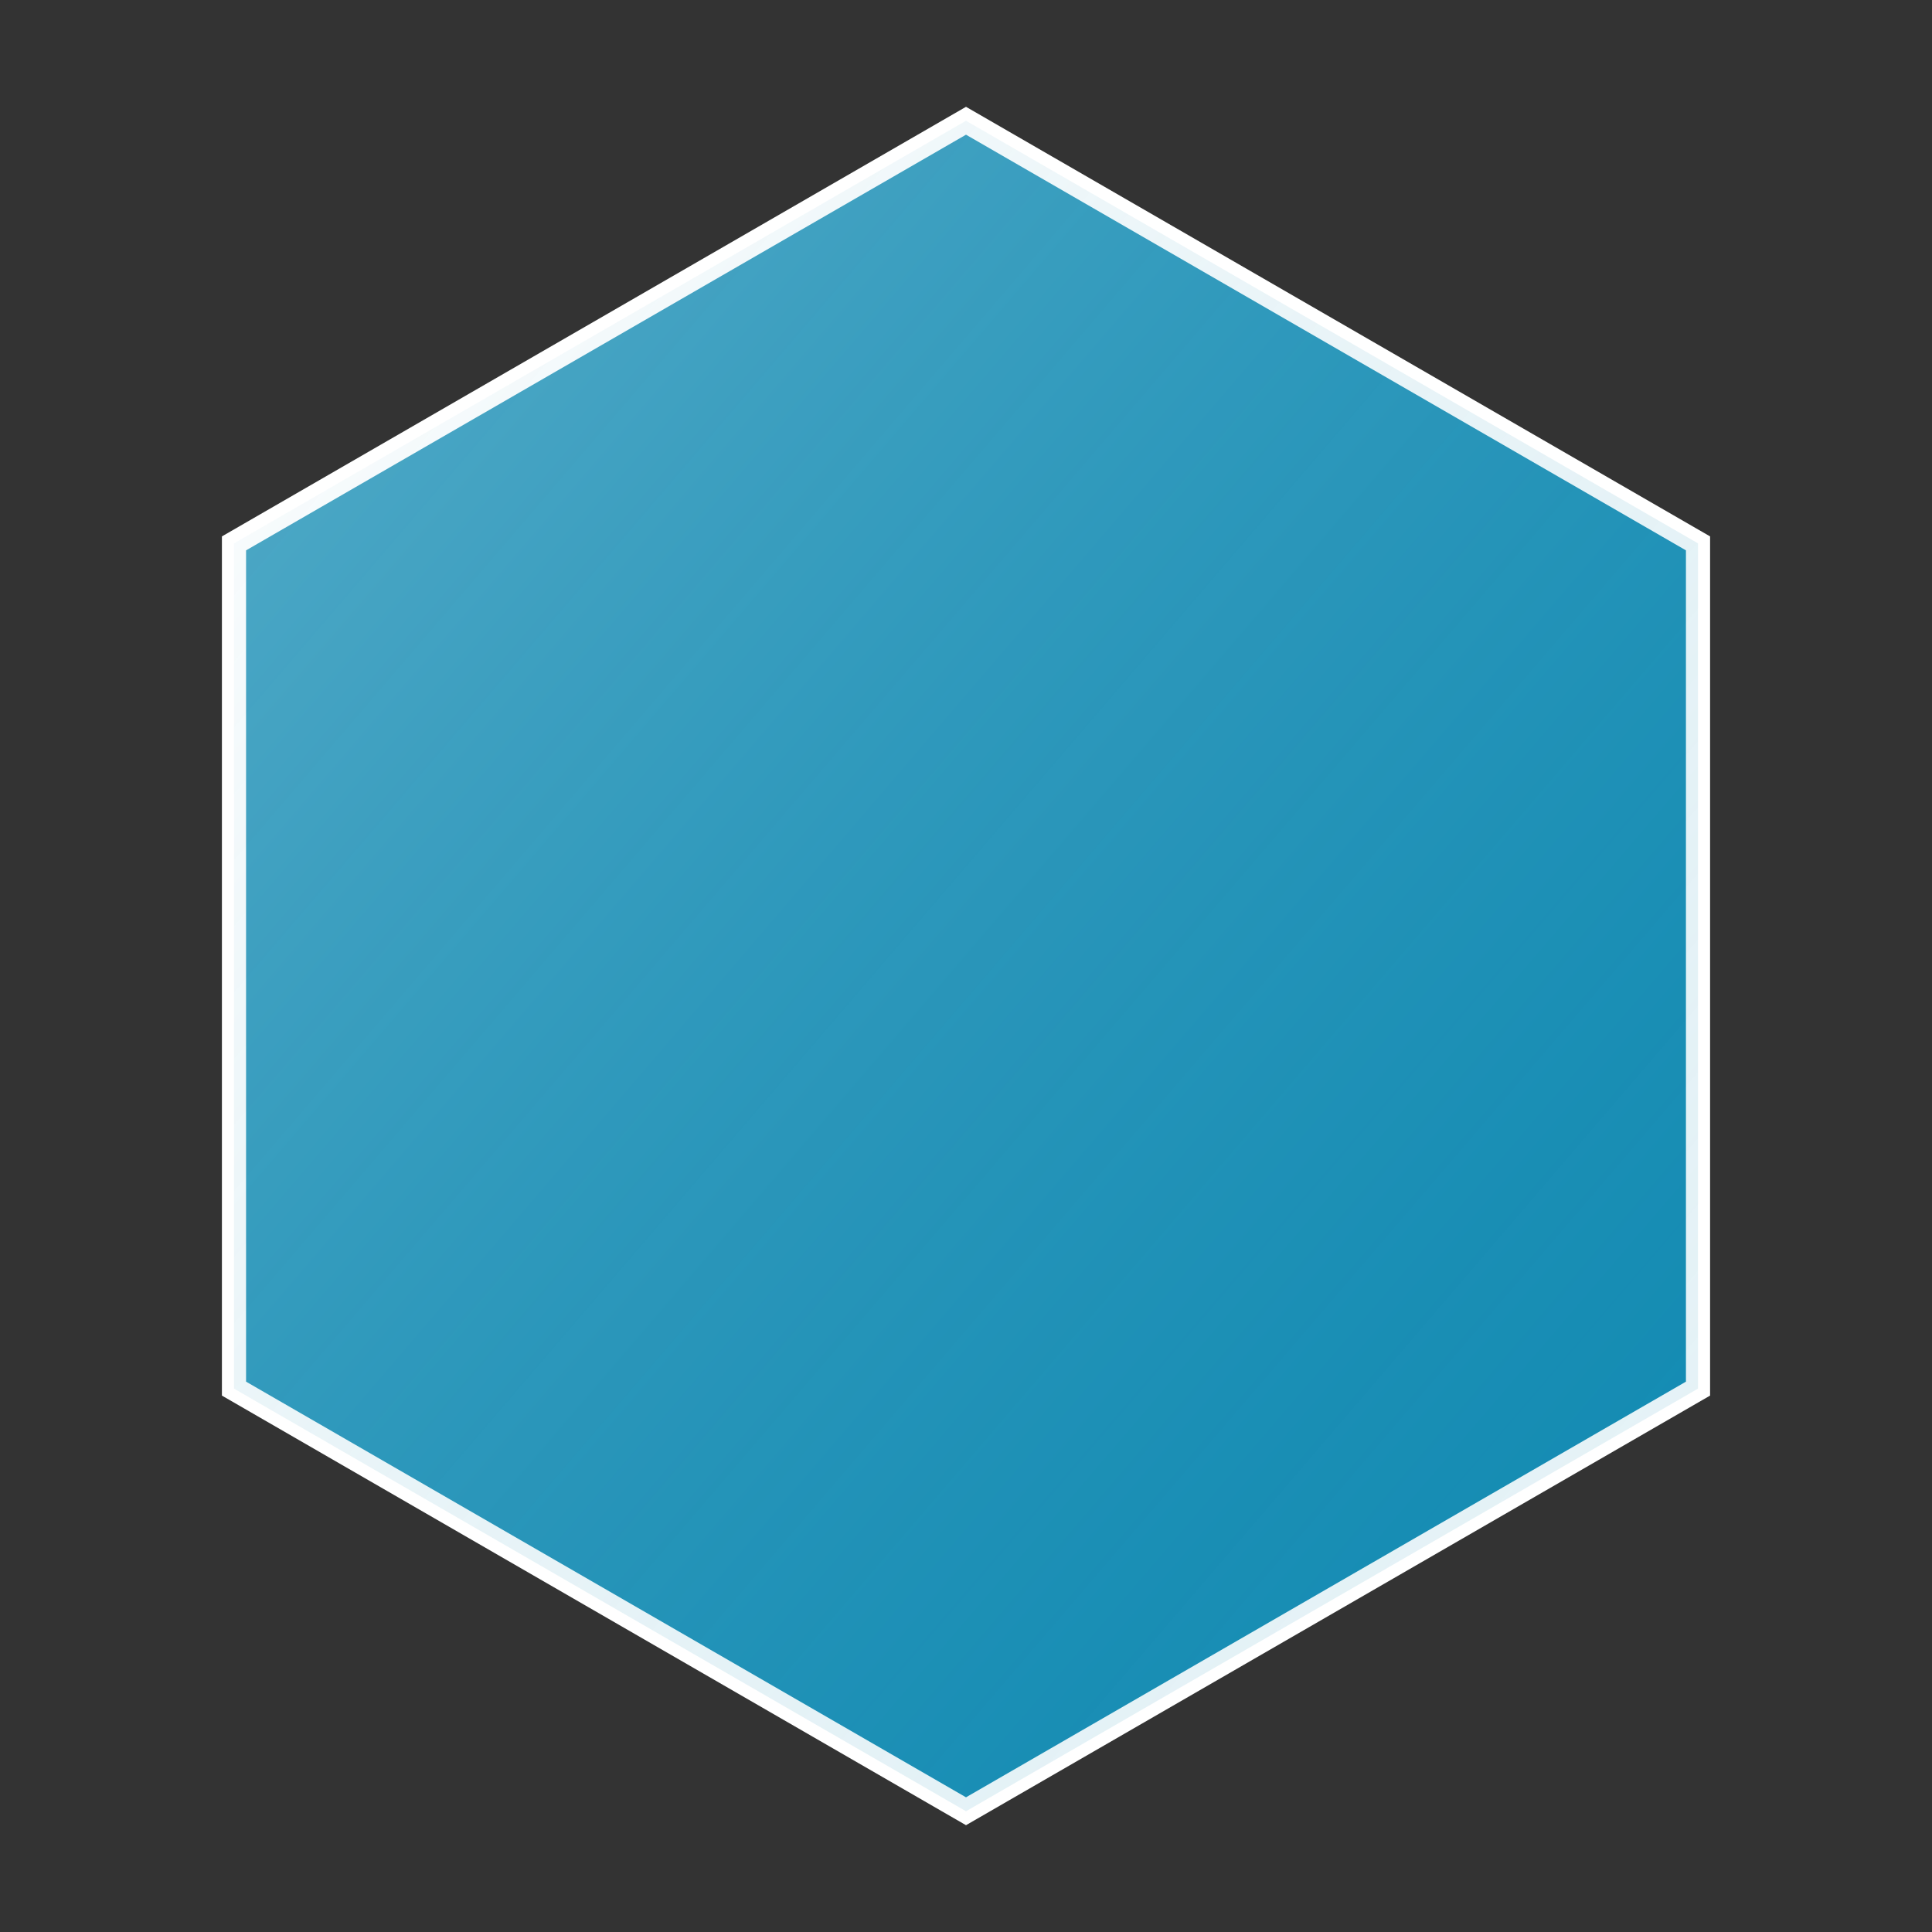 <?xml version="1.0" encoding="utf-8" ?>
<svg baseProfile="full" height="80px" version="1.1" width="80px" xmlns="http://www.w3.org/2000/svg" xmlns:ev="http://www.w3.org/2001/xml-events" xmlns:xlink="http://www.w3.org/1999/xlink"><rect width="100%" height="100%" fill="#333333" stroke="none"/><defs><linearGradient id="hexGradient4" x1="0%" x2="100%" y1="0%" y2="100%"><stop offset="0%" stop-color="#FFFFFF" stop-opacity="0.3" /><stop offset="100%" stop-color="#118AB2" stop-opacity="0.1" /></linearGradient></defs><polygon fill="#118AB2" points="70.311,22.5 70.311,57.5 40.0,75.0 9.689,57.5 9.689,22.5 40,5.0" stroke="#FFFFFF" stroke-width="1" /><polygon fill="url(#hexGradient4)" points="70.311,22.5 70.311,57.5 40.0,75.0 9.689,57.5 9.689,22.5 40,5.0" /></svg>